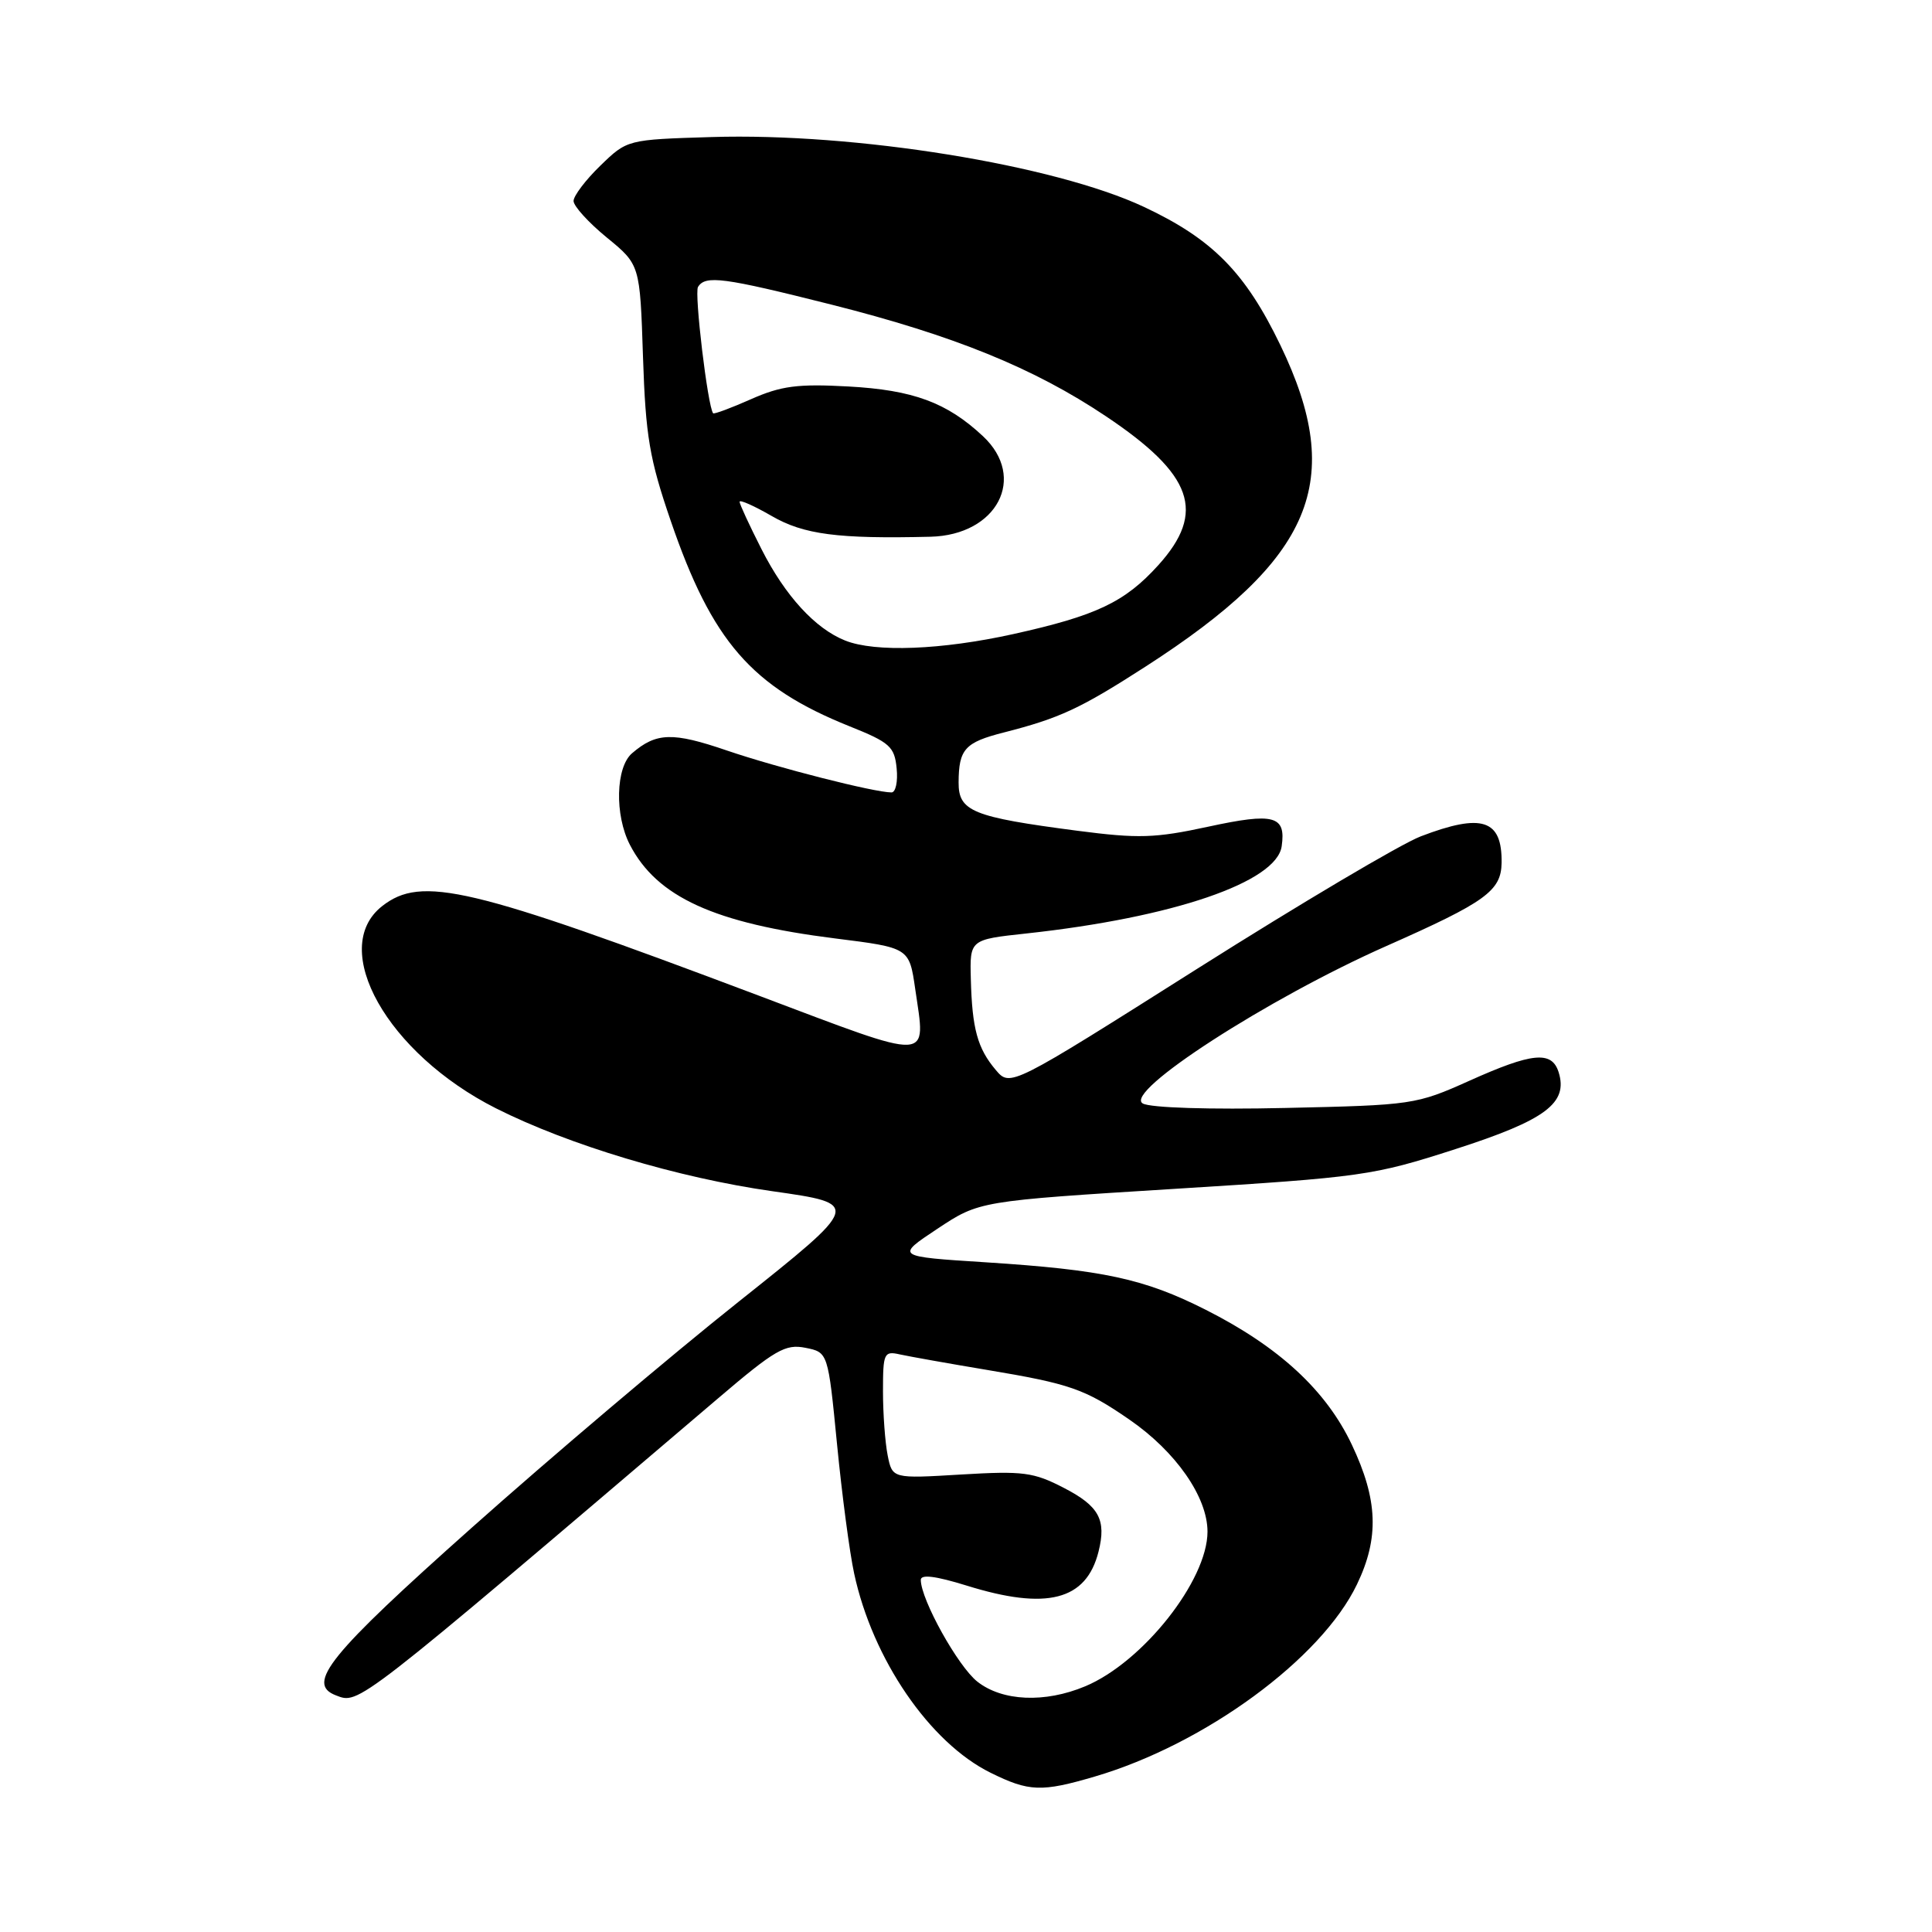<?xml version="1.0" encoding="UTF-8" standalone="no"?>
<!DOCTYPE svg PUBLIC "-//W3C//DTD SVG 1.1//EN" "http://www.w3.org/Graphics/SVG/1.1/DTD/svg11.dtd" >
<svg xmlns="http://www.w3.org/2000/svg" xmlns:xlink="http://www.w3.org/1999/xlink" version="1.1" viewBox="0 0 256 256">
 <g >
 <path fill="currentColor"
d=" M 145.07 235.40 C 159.64 231.12 175.09 219.79 179.81 209.93 C 182.77 203.77 182.58 198.73 179.13 191.44 C 175.72 184.22 169.46 178.45 159.76 173.55 C 151.61 169.43 146.16 168.26 130.58 167.26 C 118.66 166.50 118.66 166.50 124.21 162.82 C 129.76 159.14 129.76 159.14 155.63 157.53 C 180.53 155.98 181.92 155.79 192.86 152.26 C 204.82 148.41 207.82 146.16 206.52 142.05 C 205.61 139.21 203.03 139.46 194.67 143.22 C 187.65 146.37 187.13 146.44 170.34 146.81 C 160.30 147.04 152.45 146.79 151.43 146.22 C 148.77 144.73 167.99 132.31 183.71 125.35 C 196.88 119.52 198.91 118.05 198.97 114.33 C 199.05 108.58 196.39 107.71 188.26 110.82 C 185.64 111.82 172.33 119.71 158.68 128.34 C 133.86 144.04 133.86 144.04 131.94 141.77 C 129.52 138.91 128.81 136.31 128.64 129.73 C 128.50 124.50 128.50 124.50 136.00 123.69 C 155.44 121.58 169.16 116.89 169.83 112.13 C 170.41 108.08 168.83 107.65 160.10 109.54 C 153.03 111.07 150.85 111.13 142.76 110.08 C 128.85 108.26 127.00 107.51 127.02 103.67 C 127.04 99.27 127.85 98.37 133.00 97.06 C 140.42 95.16 143.12 93.91 151.74 88.36 C 174.04 74.01 178.35 63.77 169.66 45.74 C 165.00 36.08 160.66 31.68 151.59 27.42 C 139.70 21.84 113.31 17.57 94.28 18.16 C 83.11 18.50 83.11 18.50 79.55 21.95 C 77.60 23.84 76.00 25.95 76.00 26.63 C 76.00 27.31 77.98 29.49 80.40 31.47 C 84.80 35.07 84.80 35.07 85.20 47.29 C 85.55 57.82 86.06 60.81 88.87 69.00 C 94.35 85.00 99.60 91.03 112.55 96.23 C 117.91 98.37 118.53 98.93 118.81 101.81 C 118.99 103.56 118.68 105.00 118.13 105.00 C 115.86 105.00 103.02 101.73 96.33 99.45 C 89.12 96.98 86.97 97.05 83.75 99.81 C 81.58 101.67 81.43 107.99 83.46 111.93 C 87.05 118.87 94.66 122.34 110.68 124.35 C 120.48 125.58 120.48 125.58 121.27 131.04 C 122.68 140.78 123.89 140.73 100.50 131.91 C 62.23 117.48 55.86 115.97 50.63 120.07 C 43.49 125.69 51.32 139.59 65.72 146.86 C 75.37 151.72 89.86 156.07 102.33 157.84 C 114.16 159.52 114.16 159.52 97.84 172.51 C 88.86 179.65 72.96 193.12 62.51 202.43 C 43.61 219.26 40.49 223.10 44.50 224.64 C 47.61 225.83 46.79 226.47 95.11 185.32 C 102.71 178.84 104.06 178.06 106.72 178.59 C 109.72 179.19 109.72 179.19 110.91 191.35 C 111.56 198.03 112.58 205.75 113.18 208.50 C 115.62 219.85 123.19 230.91 131.24 234.89 C 136.35 237.42 138.00 237.48 145.07 235.40 Z  M 129.51 222.83 C 126.95 220.82 122.03 211.98 122.01 209.35 C 122.00 208.58 123.96 208.82 128.09 210.10 C 138.71 213.41 143.94 212.06 145.56 205.60 C 146.62 201.39 145.64 199.57 141.00 197.17 C 136.95 195.07 135.60 194.89 127.37 195.38 C 118.24 195.93 118.24 195.93 117.62 192.84 C 117.28 191.14 117.00 187.32 117.00 184.36 C 117.00 179.28 117.13 178.99 119.25 179.47 C 120.49 179.74 125.68 180.67 130.78 181.52 C 141.80 183.36 143.75 184.04 149.63 188.09 C 155.80 192.33 160.00 198.36 160.00 202.95 C 160.00 209.42 151.41 220.27 143.78 223.45 C 138.44 225.68 132.82 225.43 129.51 222.83 Z  M 112.00 84.88 C 108.02 83.30 104.04 78.95 100.91 72.78 C 99.31 69.63 98.00 66.80 98.00 66.49 C 98.00 66.17 99.91 67.02 102.25 68.37 C 106.49 70.83 111.05 71.42 123.30 71.12 C 132.13 70.90 136.11 63.28 130.25 57.80 C 125.47 53.33 121.00 51.68 112.41 51.21 C 105.69 50.84 103.50 51.13 99.50 52.90 C 96.86 54.07 94.60 54.91 94.49 54.76 C 93.77 53.82 91.98 38.84 92.49 38.02 C 93.47 36.44 95.83 36.75 110.16 40.36 C 126.40 44.46 136.97 48.75 146.53 55.15 C 158.10 62.89 159.84 67.85 153.48 74.89 C 149.05 79.79 145.28 81.58 134.26 84.02 C 124.77 86.12 115.97 86.46 112.00 84.88 Z "/>
</g>
</svg>